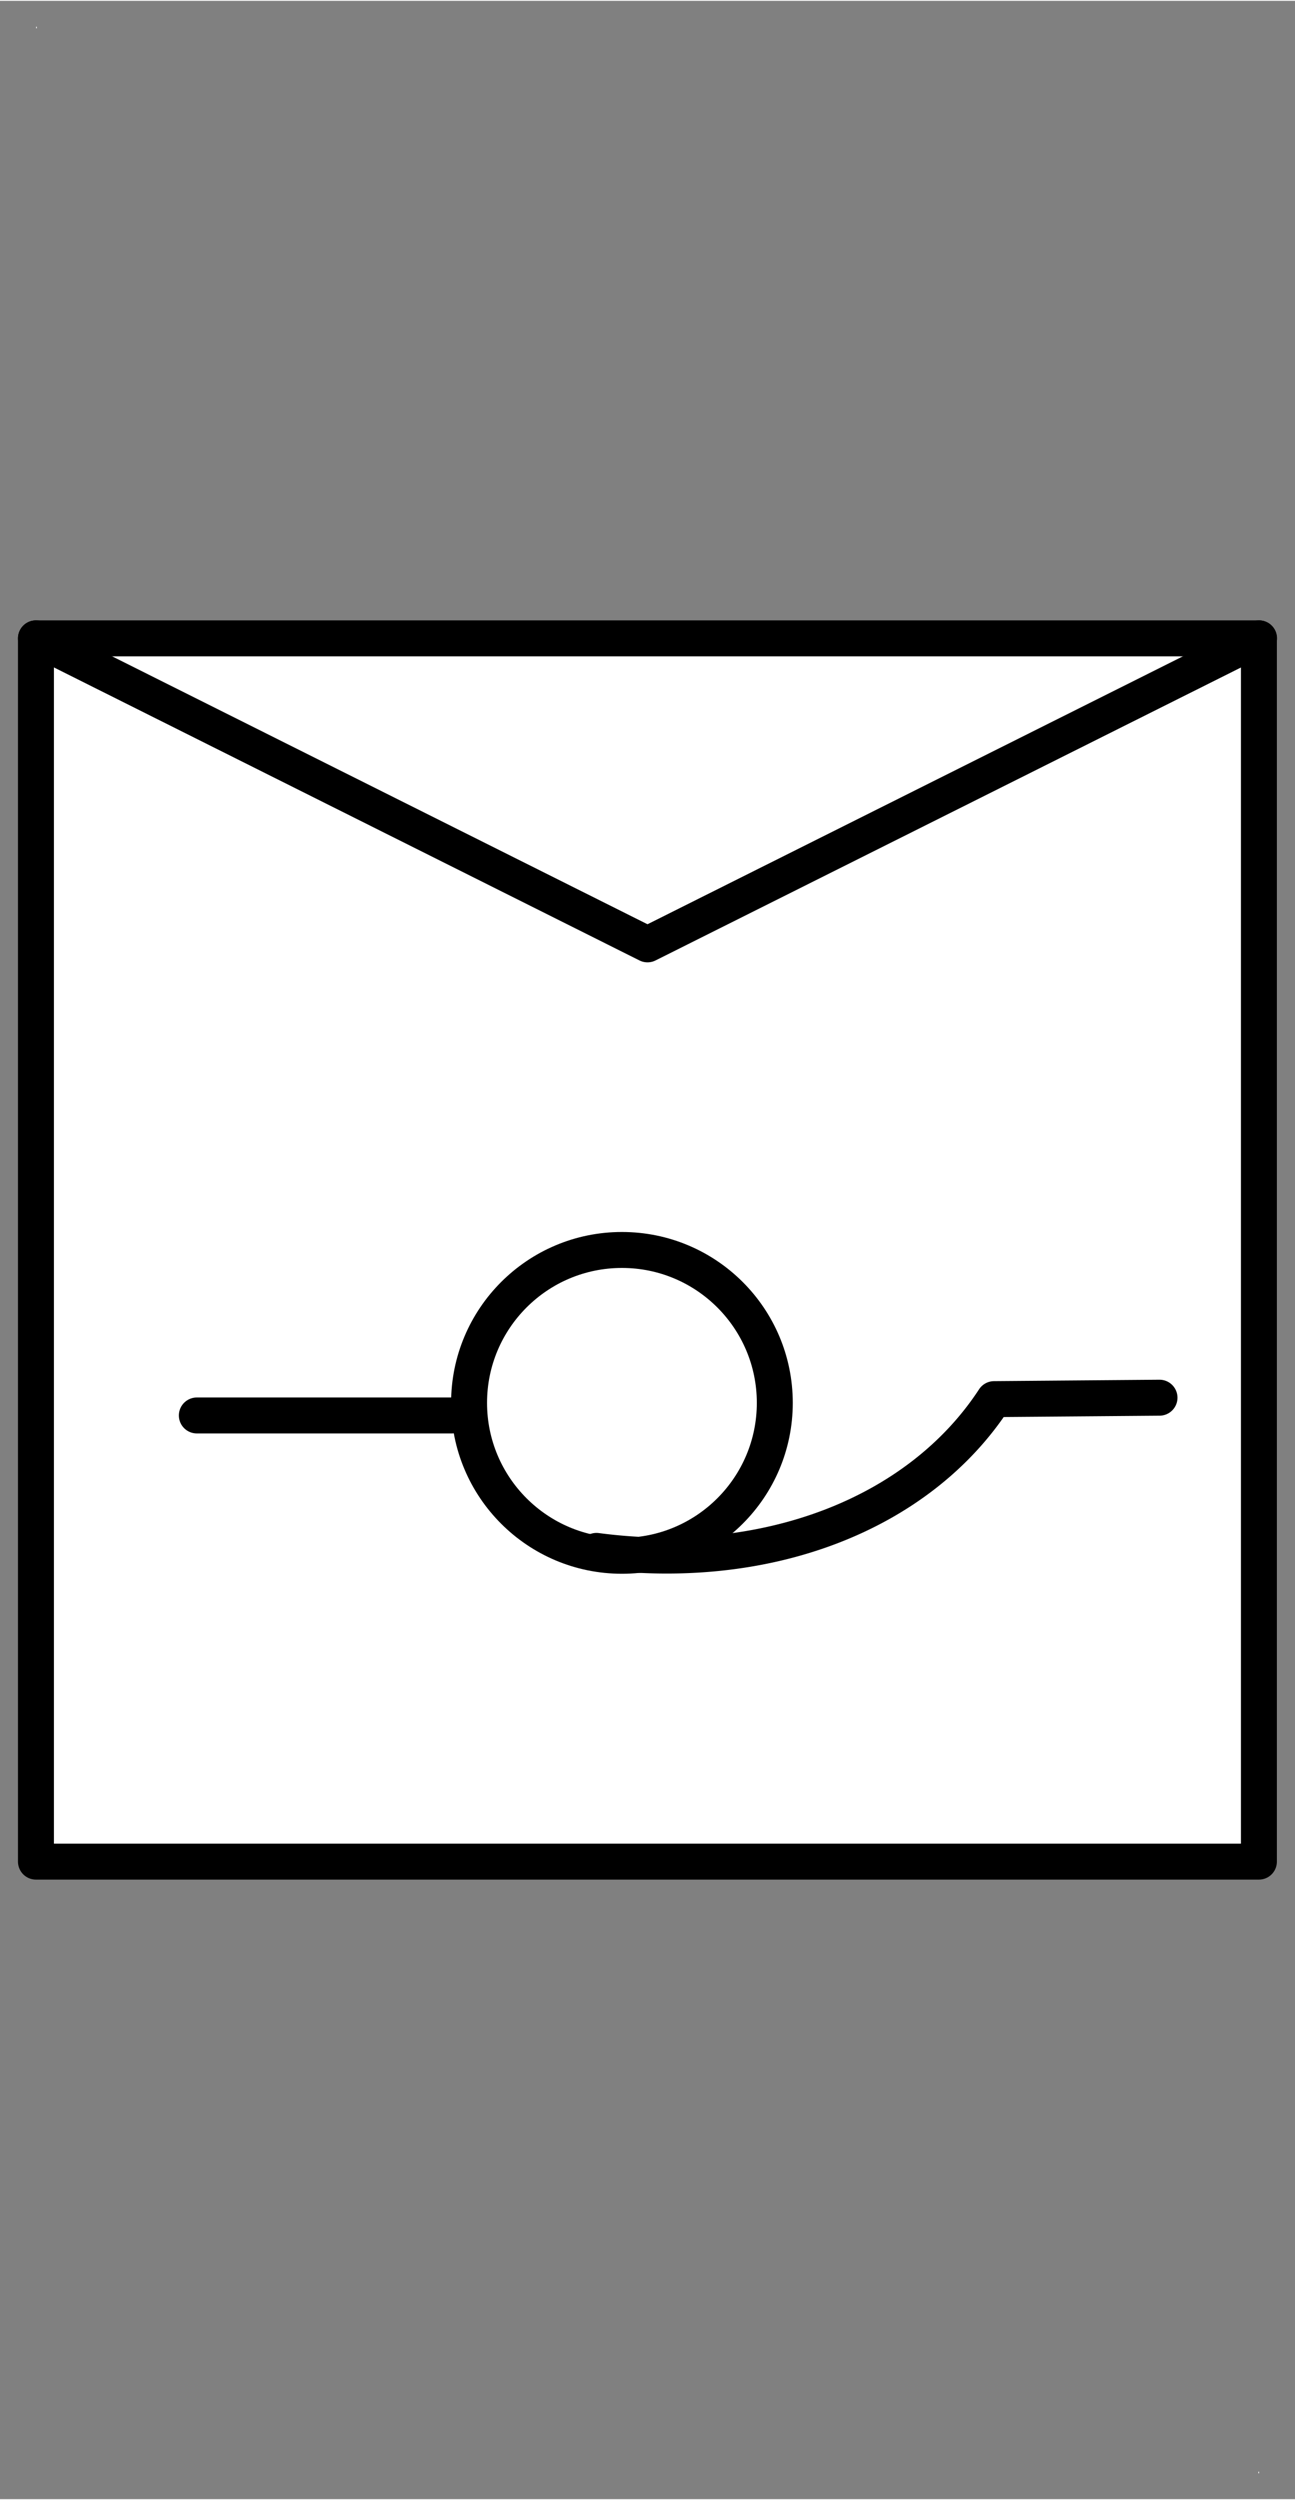 <?xml version="1.0" encoding="UTF-8" standalone="no"?>
<!DOCTYPE svg PUBLIC "-//W3C//DTD SVG 1.0//EN" "C:\SeeVisioDTD\svg10.dtd">
<!-- Généré par Microsoft Visio 11.0, SVG Export, v1.0 OL_EE0406.svg Page 1 -->
<!--
/*******************************************************************************
* Copyright (c) 2010-2015 ITER Organization.
* All rights reserved. This program and the accompanying materials
* are made available under the terms of the Eclipse Public License v1.0
* which accompanies this distribution, and is available at
* http://www.eclipse.org/legal/epl-v10.html
******************************************************************************/
-->
<svg xmlns="http://www.w3.org/2000/svg" xmlns:v="http://schemas.microsoft.com/visio/2003/SVGExtensions/" width="0.5in"
		height="0.965in" viewBox="0 0 36.02 69.472" xml:space="preserve" color-interpolation-filters="sRGB" class="st6">
	<rect x="0" y="0" width="36.02" height="69.472" fill="#808080" stroke="none"/>
	<v:documentProperties v:langID="1036" v:metric="true" v:viewMarkup="false"/>
	<style type="text/css">
	<![CDATA[
		.st1 {fill:#ffffff;stroke:none;stroke-linecap:round;stroke-linejoin:round;stroke-width:0.72}
		.st2 {fill:#ffffff;stroke:#000000;stroke-linecap:round;stroke-linejoin:round;stroke-width:1}
		.st3 {fill:none;stroke:none;stroke-width:1}
		.st4 {fill:none}
		.st5 {stroke:#000000;stroke-linecap:round;stroke-linejoin:round;stroke-width:1}
		.st6 {fill:none;fill-rule:evenodd;font-size:12;overflow:visible;stroke-linecap:square;stroke-miterlimit:3}
	]]>
	</style>
	<g v:mID="0" v:index="1" v:groupContext="foregroundPage">
		<title>Page 1</title>
		<v:pageProperties v:drawingScale="0.0393701" v:pageScale="0.0393701" v:drawingUnits="24" v:shadowOffsetX="8.50394"
				v:shadowOffsetY="-8.50394"/>
		<v:layer v:name="EQ" v:index="0"/>
		<g id="group1-1" transform="translate(1.004,-0.72)" v:mID="1" v:groupContext="group">
			<title>Feuille.1</title>
			<g id="shape2-2" v:mID="2" v:groupContext="shape" transform="translate(0,-67.989)">
				<title>Feuille.2</title>
				<rect x="0" y="69.429" width="0.021" height="0.043" class="st1"/>
			</g>
			<g id="shape3-4" v:mID="3" v:groupContext="shape" transform="translate(33.995,0)">
				<title>Feuille.3</title>
				<rect x="0" y="69.429" width="0.021" height="0.043" class="st1"/>
			</g>
		</g>
		<g id="group4-6" transform="translate(1,-17.728)" v:mID="4" v:groupContext="group">
			<title>Feuille.4</title>
			<g id="group5-7" v:mID="5" v:groupContext="group">
				<title>Page 1</title>
				<g id="group6-8" v:mID="6" v:groupContext="group">
					<title>Feuille.1</title>
					<g id="group7-9" v:mID="7" v:groupContext="group">
						<title>Page-1</title>
						<g id="shape8-10" v:mID="8" v:groupContext="shape">
							<title>Feuille.1</title>
							<rect x="0" y="35.456" width="34.016" height="34.016" class="st2"/>
						</g>
						<g id="group9-12" transform="translate(0,-25.505)" v:mID="9" v:groupContext="group">
							<title>Feuille.2</title>
							<g id="shape10-13" v:mID="10" v:groupContext="shape">
								<title>Feuille.10</title>
								<path d="M34.02 60.96 L17.01 69.47 L0 60.96 L34.02 60.96 Z" class="st3"/>
							</g>
							<g id="shape11-15" v:mID="11" v:groupContext="shape">
								<title>Feuille.11</title>
								<path d="M34.02 60.96 L17.01 69.47 L0 60.96 L34.02 60.96 Z" class="st4"/>
								<path d="M34.02 60.96 L17.01 69.47 L0 60.96" class="st5"/>
							</g>
						</g>
						<g id="shape12-18" v:mID="12" v:groupContext="shape" transform="translate(12.047,-8.504)">
							<title>Feuille.3</title>
							<ellipse cx="4.252" cy="65.219" rx="4.252" ry="4.252" class="st2"/>
						</g>
						<g id="group13-20" transform="translate(11.565,126.535) rotate(180)" v:mID="13" v:groupContext="group">
							<title>Feuille.4</title>
							<g id="shape14-21" v:mID="14" v:groupContext="shape">
								<title>Feuille.14</title>
								<path d="M0 69.47 L7.09 69.47 L0 69.47 Z" class="st3"/>
							</g>
							<g id="shape15-23" v:mID="15" v:groupContext="shape">
								<title>Feuille.15</title>
								<path d="M0 69.47 L7.09 69.47 L0 69.47 Z" class="st4"/>
								<path d="M0 69.47 L7.09 69.47" class="st5"/>
							</g>
						</g>
						<g id="group16-26" transform="translate(15.591,-8.639)" v:mID="16" v:groupContext="group">
							<title>Feuille.5</title>
							<g id="shape17-27" v:mID="17" v:groupContext="shape" v:layerMember="0">
								<title>Feuille.8</title>
								<path d="M0 69.47 A13.099 10.309 -156.02 0 0 11.06 65.25 L15.66 65.21 L0 69.47 Z" class="st3"/>
							</g>
							<g id="group18-29" v:mID="18" v:groupContext="group">
								<title>Feuille.9</title>
								<g id="shape19-30" v:mID="19" v:groupContext="shape" v:layerMember="0">
									<title>Feuille.19</title>
									<path d="M0 69.47 A13.099 10.309 -156.02 0 0 11.06 65.25 L15.66 65.21 L0 69.47 Z" class="st3"/>
								</g>
								<g id="shape20-32" v:mID="20" v:groupContext="shape" v:layerMember="0">
									<title>Feuille.20</title>
									<path d="M0 69.47 A13.099 10.309 -156.02 0 0 11.06 65.25 L15.66 65.21 L0 69.47 Z" class="st4"/>
									<path d="M0 69.47 A13.099 10.309 -156.02 0 0 11.06 65.25 L15.66 65.21" class="st5"/>
								</g>
							</g>
						</g>
					</g>
				</g>
			</g>
		</g>
	</g>
</svg>
